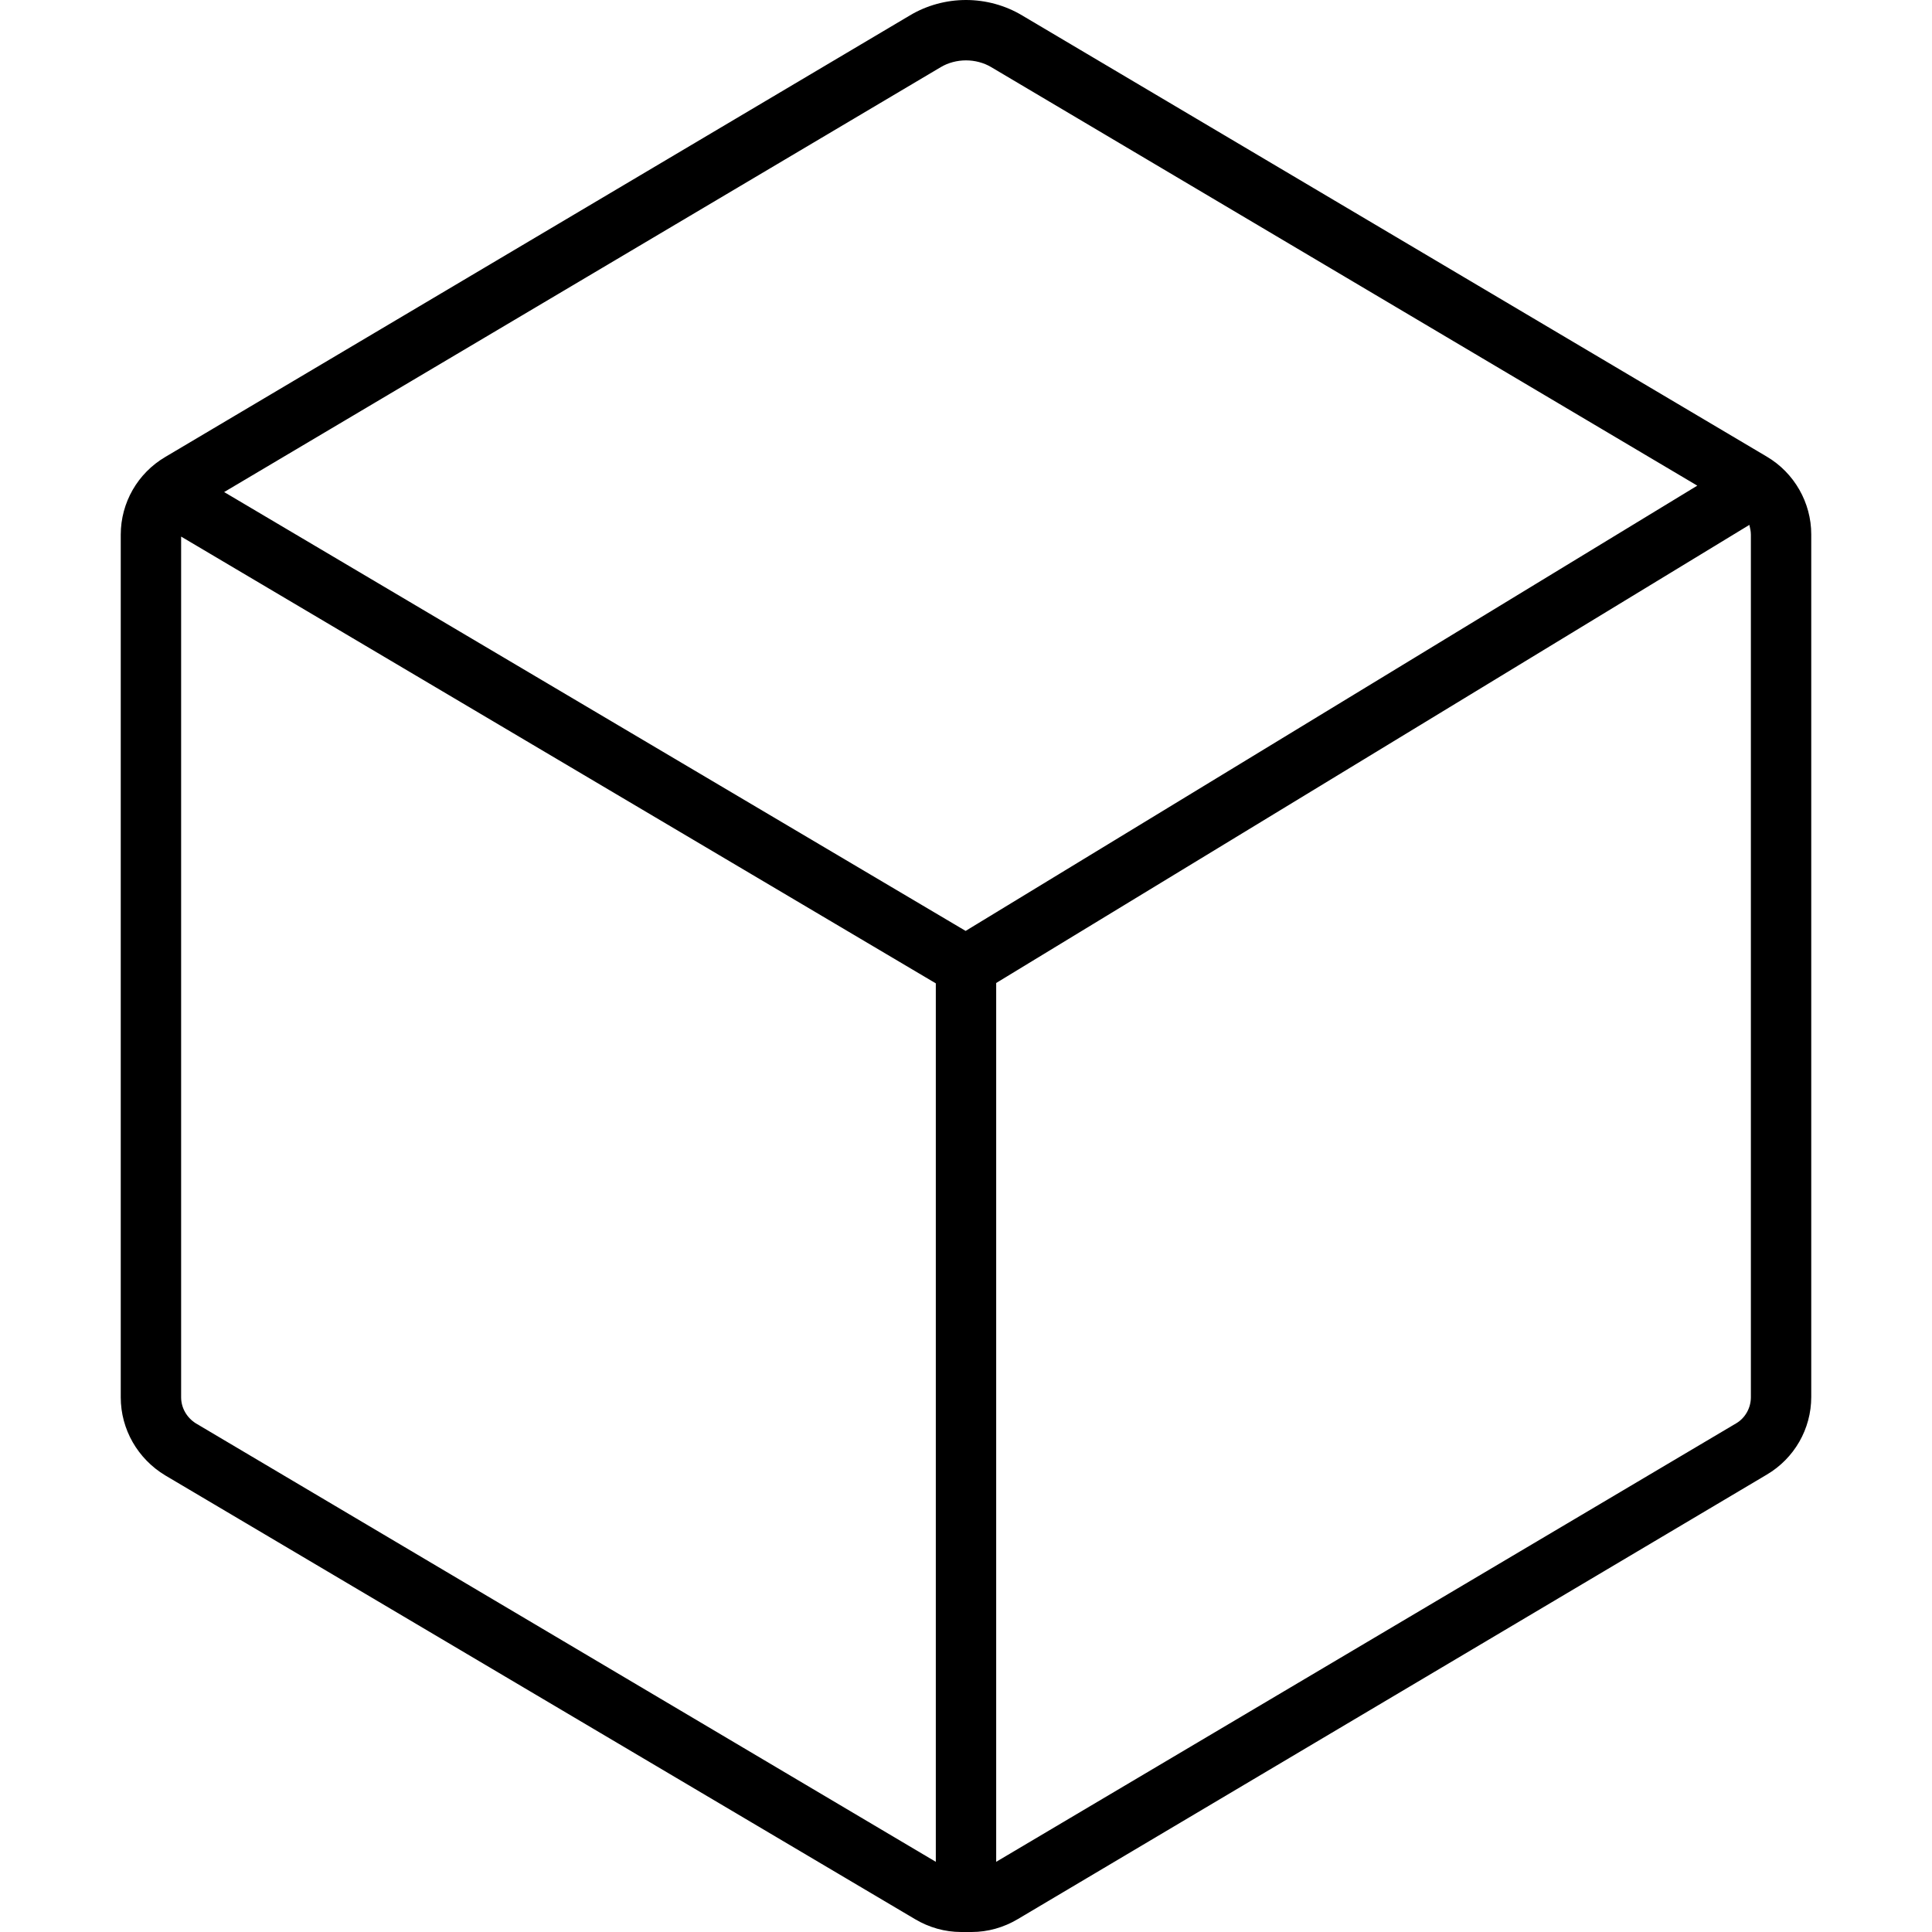 <svg xmlns="http://www.w3.org/2000/svg" width="24" height="24" viewBox="0 0 448 512"><path d="M224 0c5.2 0 10.4 1.4 14.9 4.1L436.2 121c7.3 4.3 11.8 12.2 11.8 20.6l0 228.6c0 8.5-4.5 16.3-11.8 20.6L237.7 508.6c-3.7 2.2-7.9 3.4-12.2 3.4l-2.8 0c-4.3 0-8.5-1.2-12.2-3.4L11.8 391C4.5 386.6 0 378.8 0 370.3L0 141.7c0-8.5 4.5-16.3 11.8-20.6L209.1 4.1C213.6 1.4 218.8 0 224 0zM27.4 130.4L223.9 246.7l193.9-118L230.7 17.8c-2-1.2-4.4-1.8-6.7-1.8s-4.7 .6-6.7 1.8L27.4 130.4zM16 142.2l0 228.1c0 2.8 1.5 5.4 3.9 6.9L216 493.4l0-232.8L16 142.2zM222.5 496c0 0 0 0 .1 0l2.8 0c0 0 0 0 .1 0l-3 0zm9.5-2.6L428.1 377.2c2.4-1.4 3.9-4.1 3.9-6.9l0-228.6c0-.9-.2-1.8-.4-2.6L232 260.5l0 232.9z"/></svg>